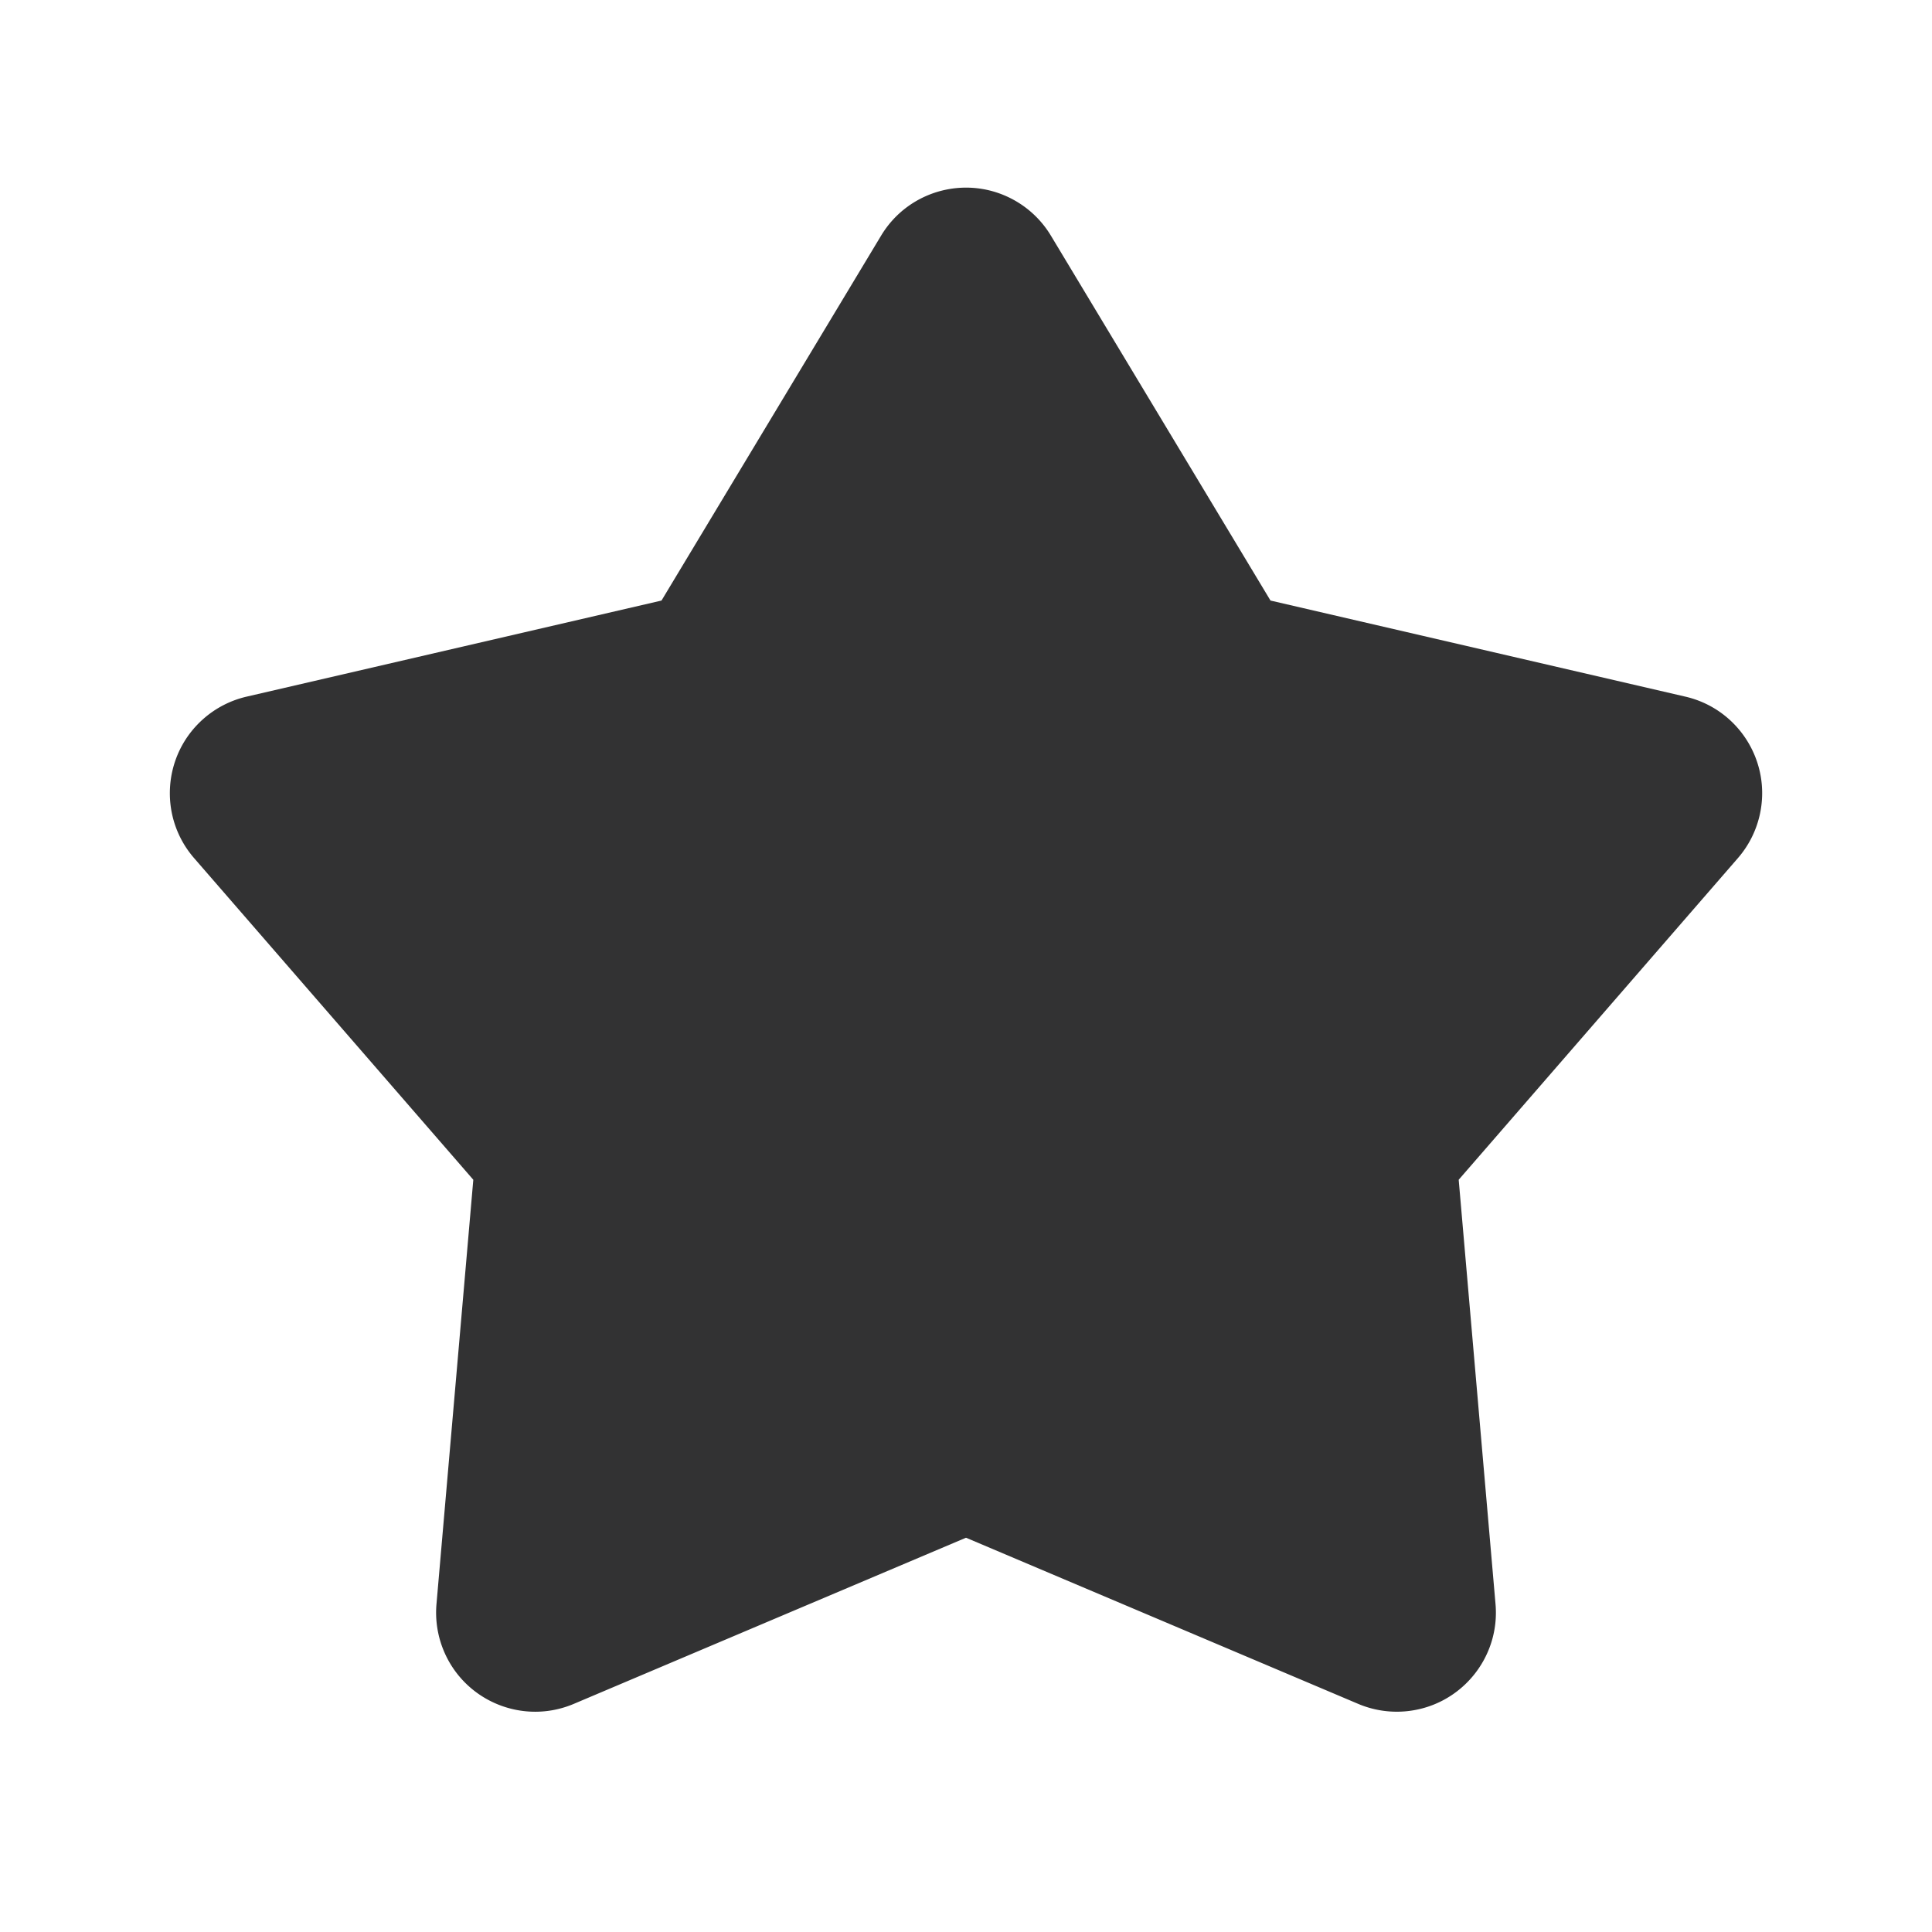 <svg width="1000" height="1000" xmlns="http://www.w3.org/2000/svg" xmlns:xlink="http://www.w3.org/1999/xlink"><defs><path d="M297.016 881.915c-26.079 11.048-56.176-1.136-67.224-27.215a51.282 51.282 0 0 1-3.87-24.438l19.06-219.624L100.47 444.163c-18.566-21.388-16.279-53.778 5.11-72.344a51.282 51.282 0 0 1 22.046-11.233l214.764-49.74L456.06 121.964c14.604-24.267 46.115-32.1 70.382-17.496a51.282 51.282 0 0 1 17.496 17.496L657.61 310.846l214.764 49.74c27.592 6.39 44.78 33.938 38.39 61.53a51.282 51.282 0 0 1-11.234 22.047L755.018 610.638l19.06 219.624c2.45 28.216-18.439 53.075-46.655 55.524a51.282 51.282 0 0 1-24.439-3.871L500 795.92l-202.984 85.995zM245.45 605.227a12.82 12.82 0 0 0 3.091 9.513l-3.56-4.102.47-5.41z" id="a"/></defs><use fill="#323233" fill-rule="nonzero" xlink:href="#a"/></svg>